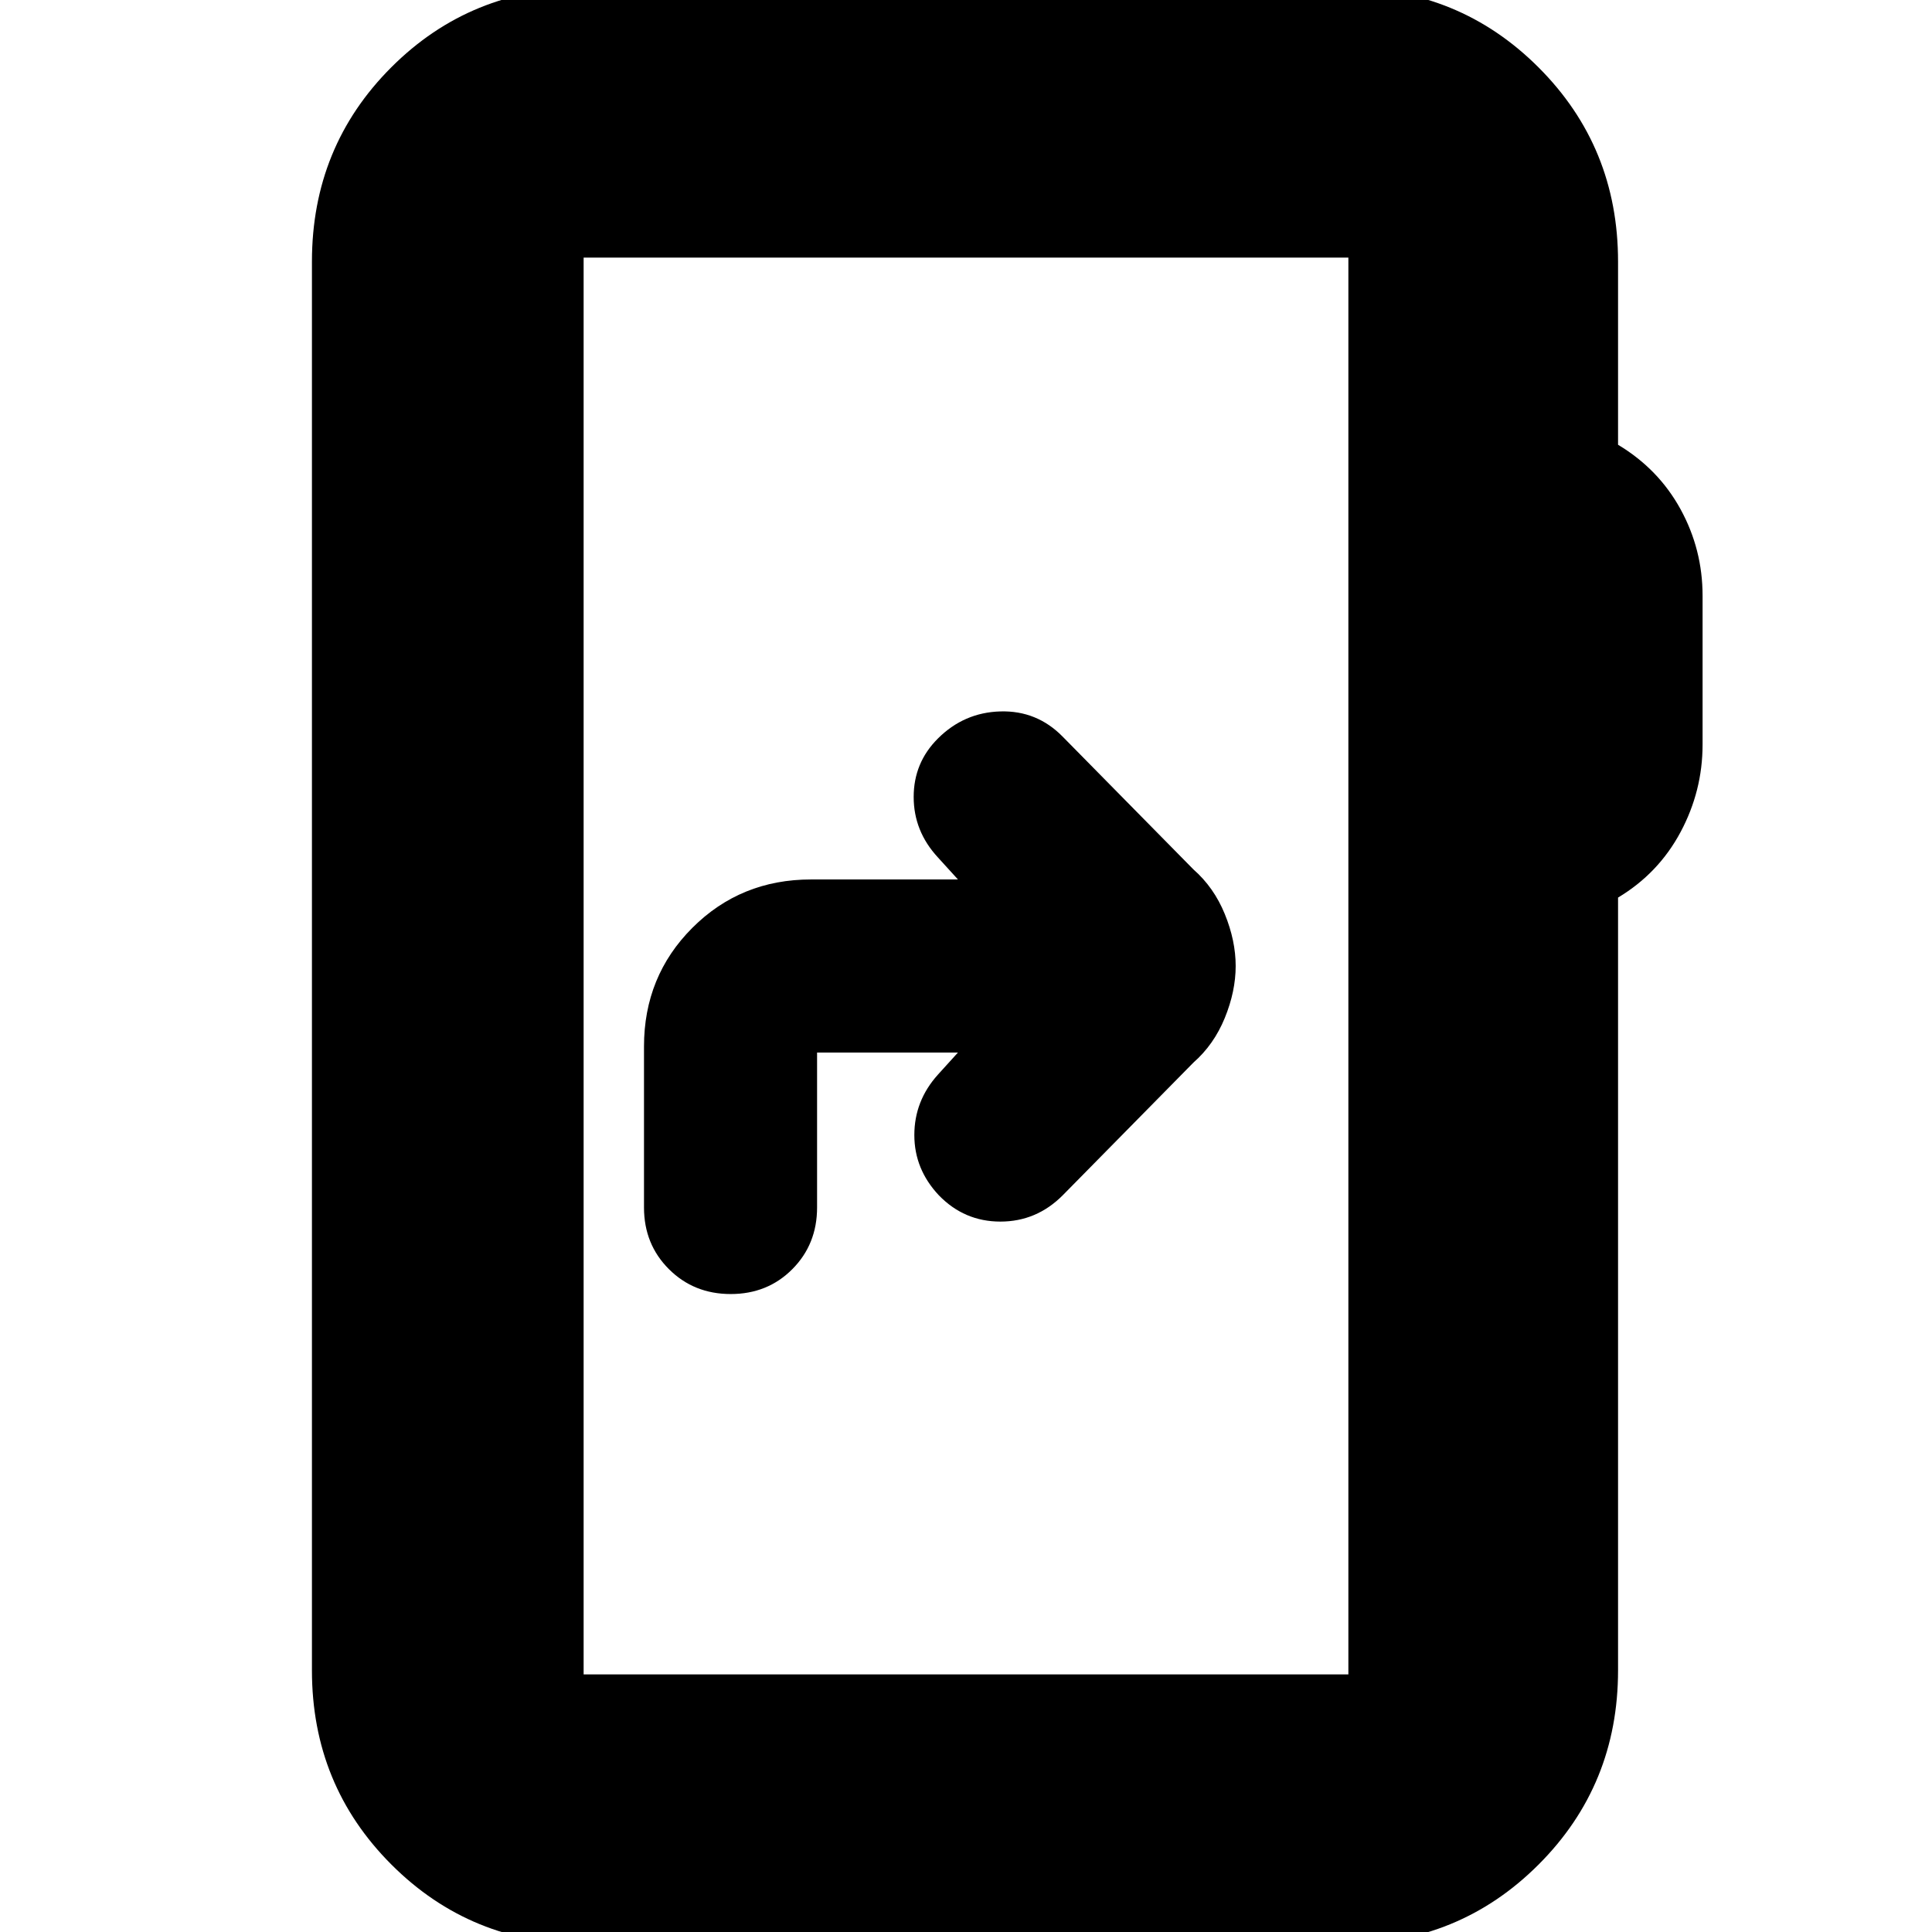 <svg xmlns="http://www.w3.org/2000/svg" height="24" viewBox="0 -960 960 960" width="24"><path d="m476-437-9.97 11q-11.7 13-11.7 30t12.2 29.96Q479.18-353 497.09-353 515-353 528-366l65-66q10.18-8.93 15.59-22.18T614-480q0-12.57-5.41-25.82T593-528l-65-66q-12.78-13-30.89-12.5T466-593q-12 12-12 29t12 30l10 11h-73q-34.94 0-58.97 24.03T320-440v80q0 18.27 12.39 30.64Q344.78-317 363.09-317t30.61-12.36Q406-341.73 406-360v-77h70ZM291 6q-57 0-96.5-39.5T155-130v-700q0-57.13 39.44-96.56Q233.88-966 291-966h377q57 0 96.5 39.5T804-830v91q20.1 12.05 31.05 32.03Q846-687 846-664v74q0 23-10.95 43.47Q824.1-526.05 804-514v384q0 57-39.5 96.5T668 6H291Zm-1-134h380v-704H290v704Zm0 0v-704 704Z"/></svg>